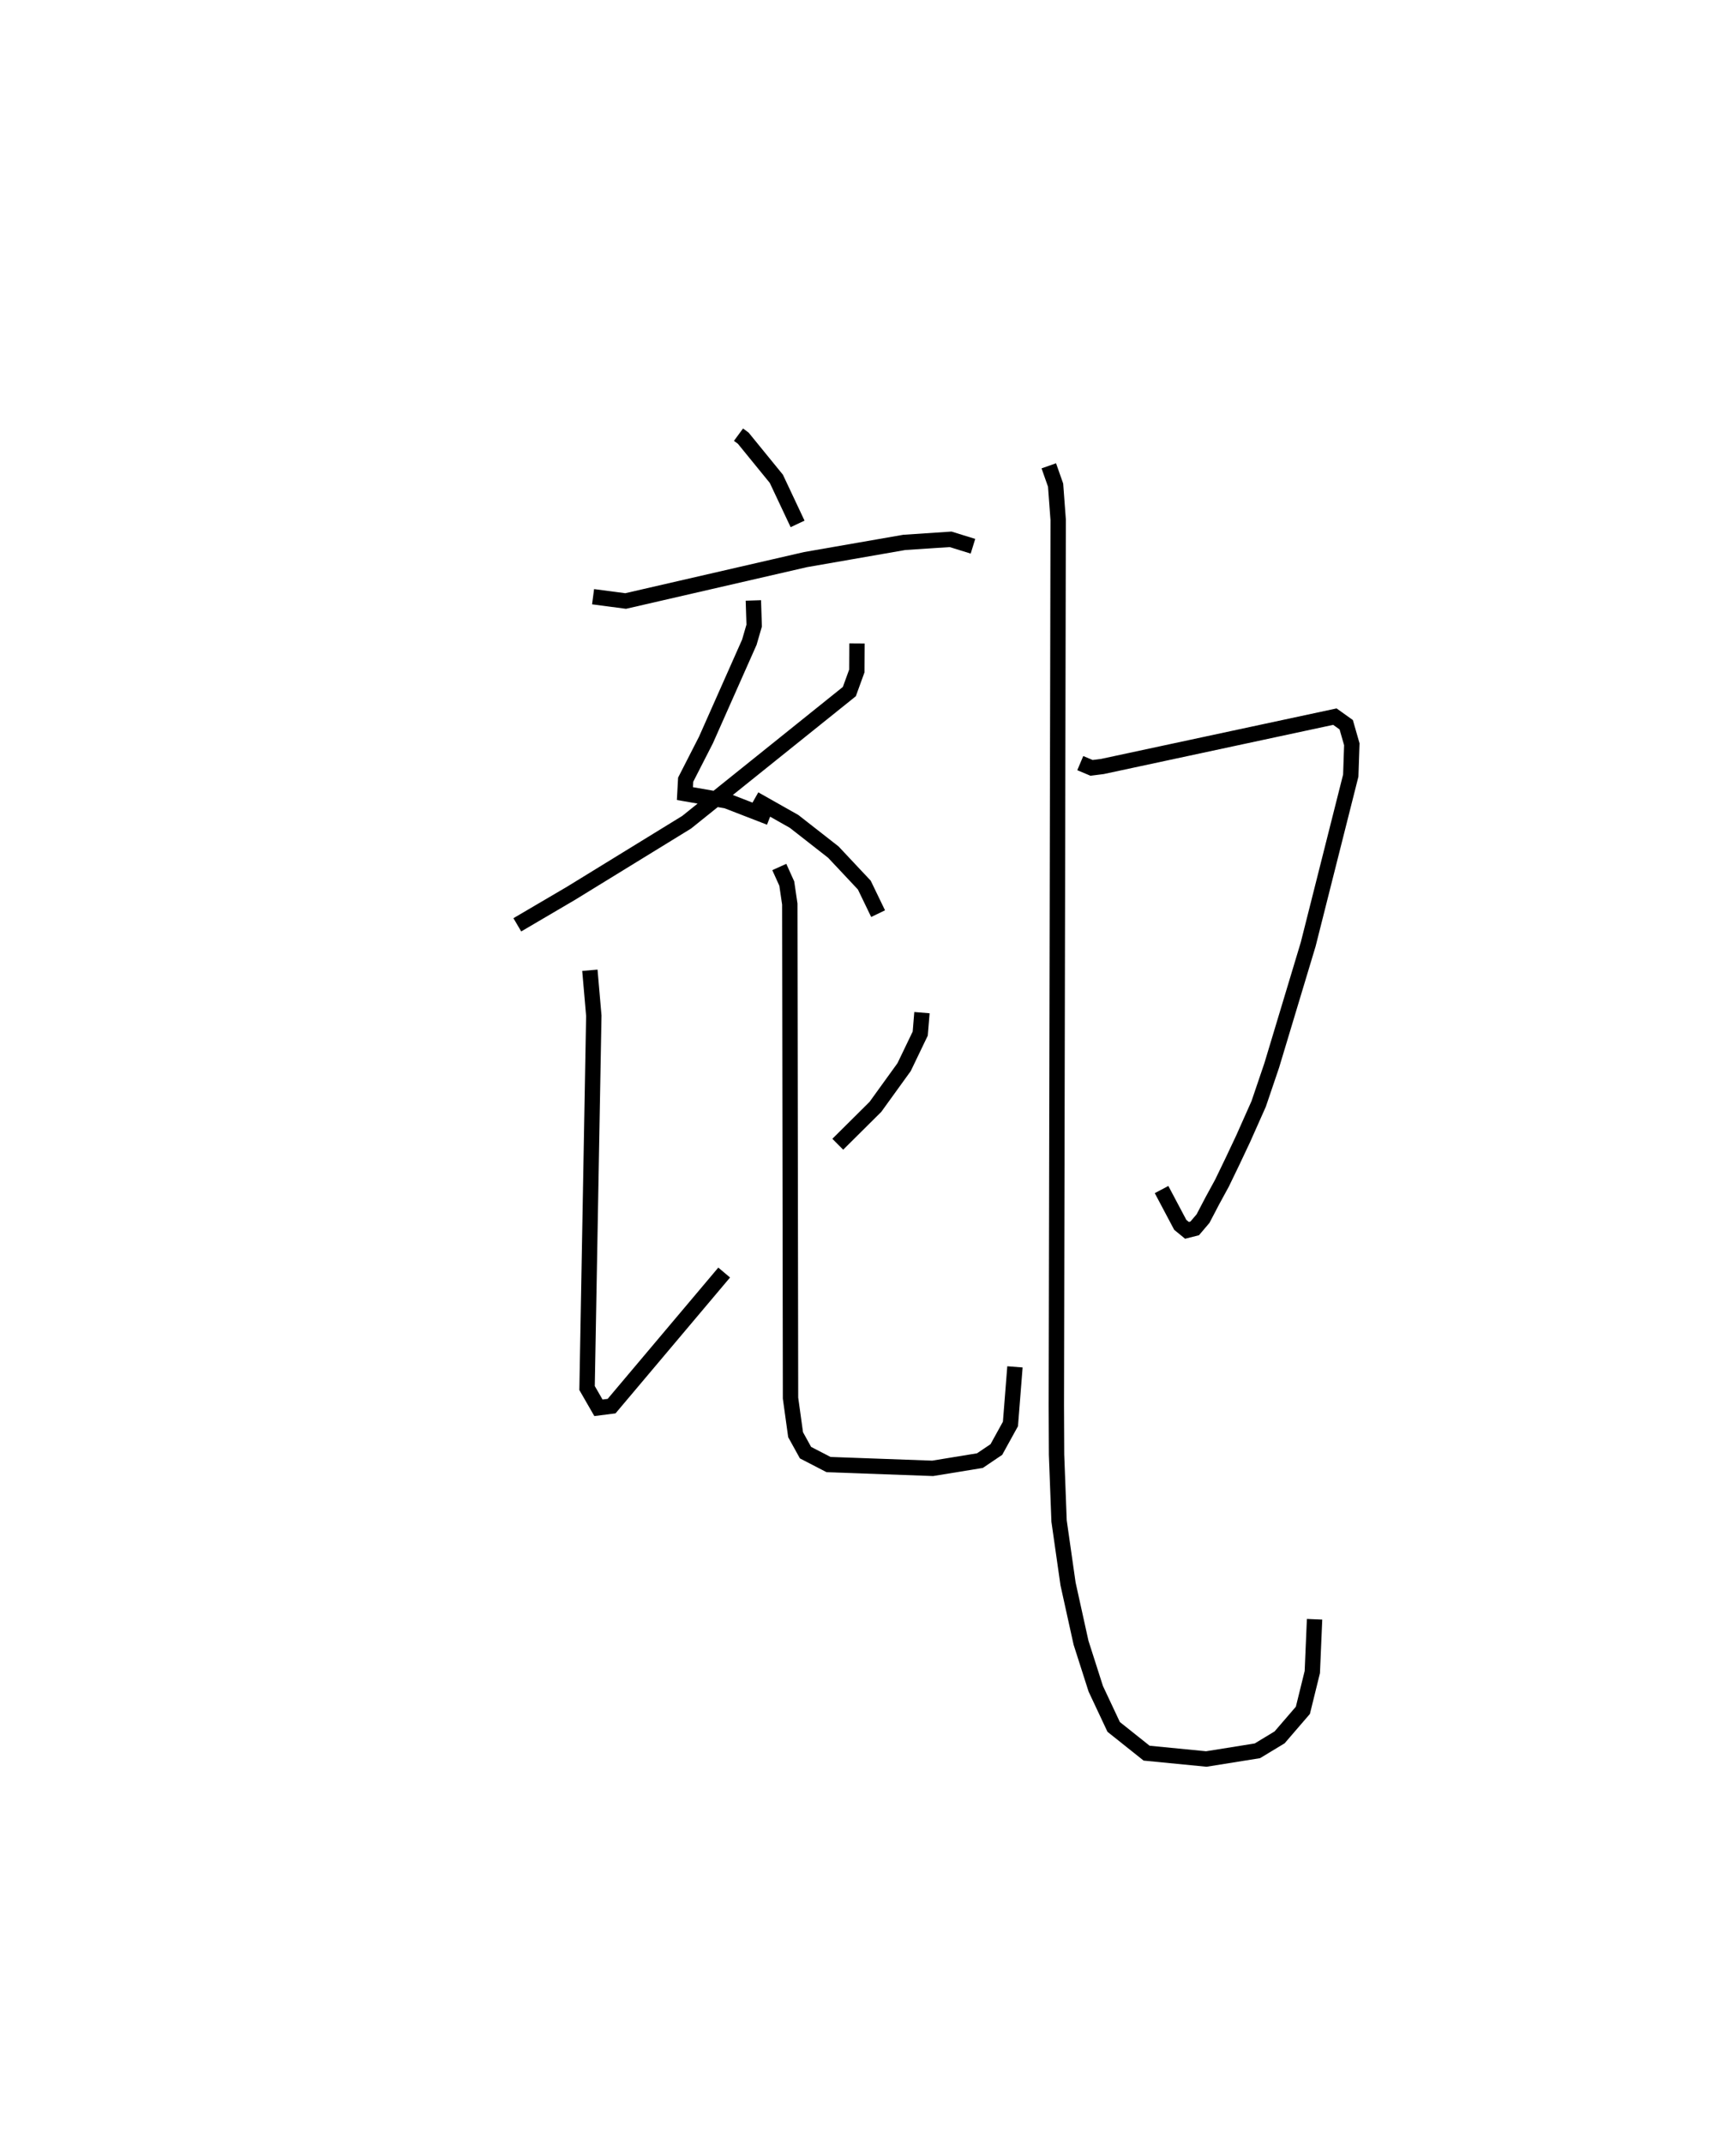 <?xml version="1.0" encoding="utf-8" ?>
<svg baseProfile="full" height="139.472" version="1.1" width="112.975" xmlns="http://www.w3.org/2000/svg" xmlns:ev="http://www.w3.org/2001/xml-events" xmlns:xlink="http://www.w3.org/1999/xlink"><defs /><rect fill="white" height="139.472" width="112.975" x="0" y="0" /><path d="M25,25 m0.0,0.0 m23.059,3.287 l0.31,0.228 2.154,2.644 l1.382,2.934 m-13.309,4.738 l2.119,0.28 11.705,-2.694 l6.426,-1.12 3.016,-0.2 l1.456,0.45 m-14.291,3.527 l0.053,1.636 -0.314,1.082 l-2.822,6.359 -1.322,2.587 l-0.049,0.905 2.714,0.471 l2.809,1.088 m5.676,-11.329 l-0.012,1.792 -0.486,1.34 l-10.589,8.503 -7.519,4.62 l-3.5,2.055 m15.437,-8.185 l2.574,1.455 2.555,1.998 l2.015,2.146 0.898,1.859 m-18.757,3.684 l0.256,2.958 -0.439,24.229 l0.74,1.286 0.856,-0.109 l7.327,-8.693 m12.871,-16.913 l-0.112,1.363 -1.049,2.182 l-1.866,2.584 -2.451,2.435 m-3.806,-18.042 l0.487,1.078 0.196,1.332 l0.048,32.152 0.33,2.381 l0.645,1.168 1.499,0.776 l6.775,0.246 3.077,-0.503 l1.07,-0.723 0.916,-1.662 l0.293,-3.716 m4.251,-39.289 l0.733,0.309 0.709,-0.09 l15.128,-3.244 0.737,0.527 l0.365,1.271 -0.069,2.039 l-2.77,10.979 -2.374,7.884 l-0.849,2.502 -1.01,2.269 l-0.686,1.454 -0.688,1.425 l-0.635,1.165 -0.601,1.149 l-0.543,0.639 -0.503,0.127 l-0.436,-0.357 -1.218,-2.298 m-7.338,-47.097 l0.442,1.256 0.168,2.257 l-0.12,57.638 0.014,3.197 l0.164,4.316 0.584,4.092 l0.845,3.83 0.959,2.998 l1.166,2.482 2.143,1.708 l3.885,0.38 3.324,-0.533 l1.446,-0.875 1.515,-1.759 l0.614,-2.492 0.147,-3.433 " fill="none" stroke="black" stroke-width="1" /></svg>